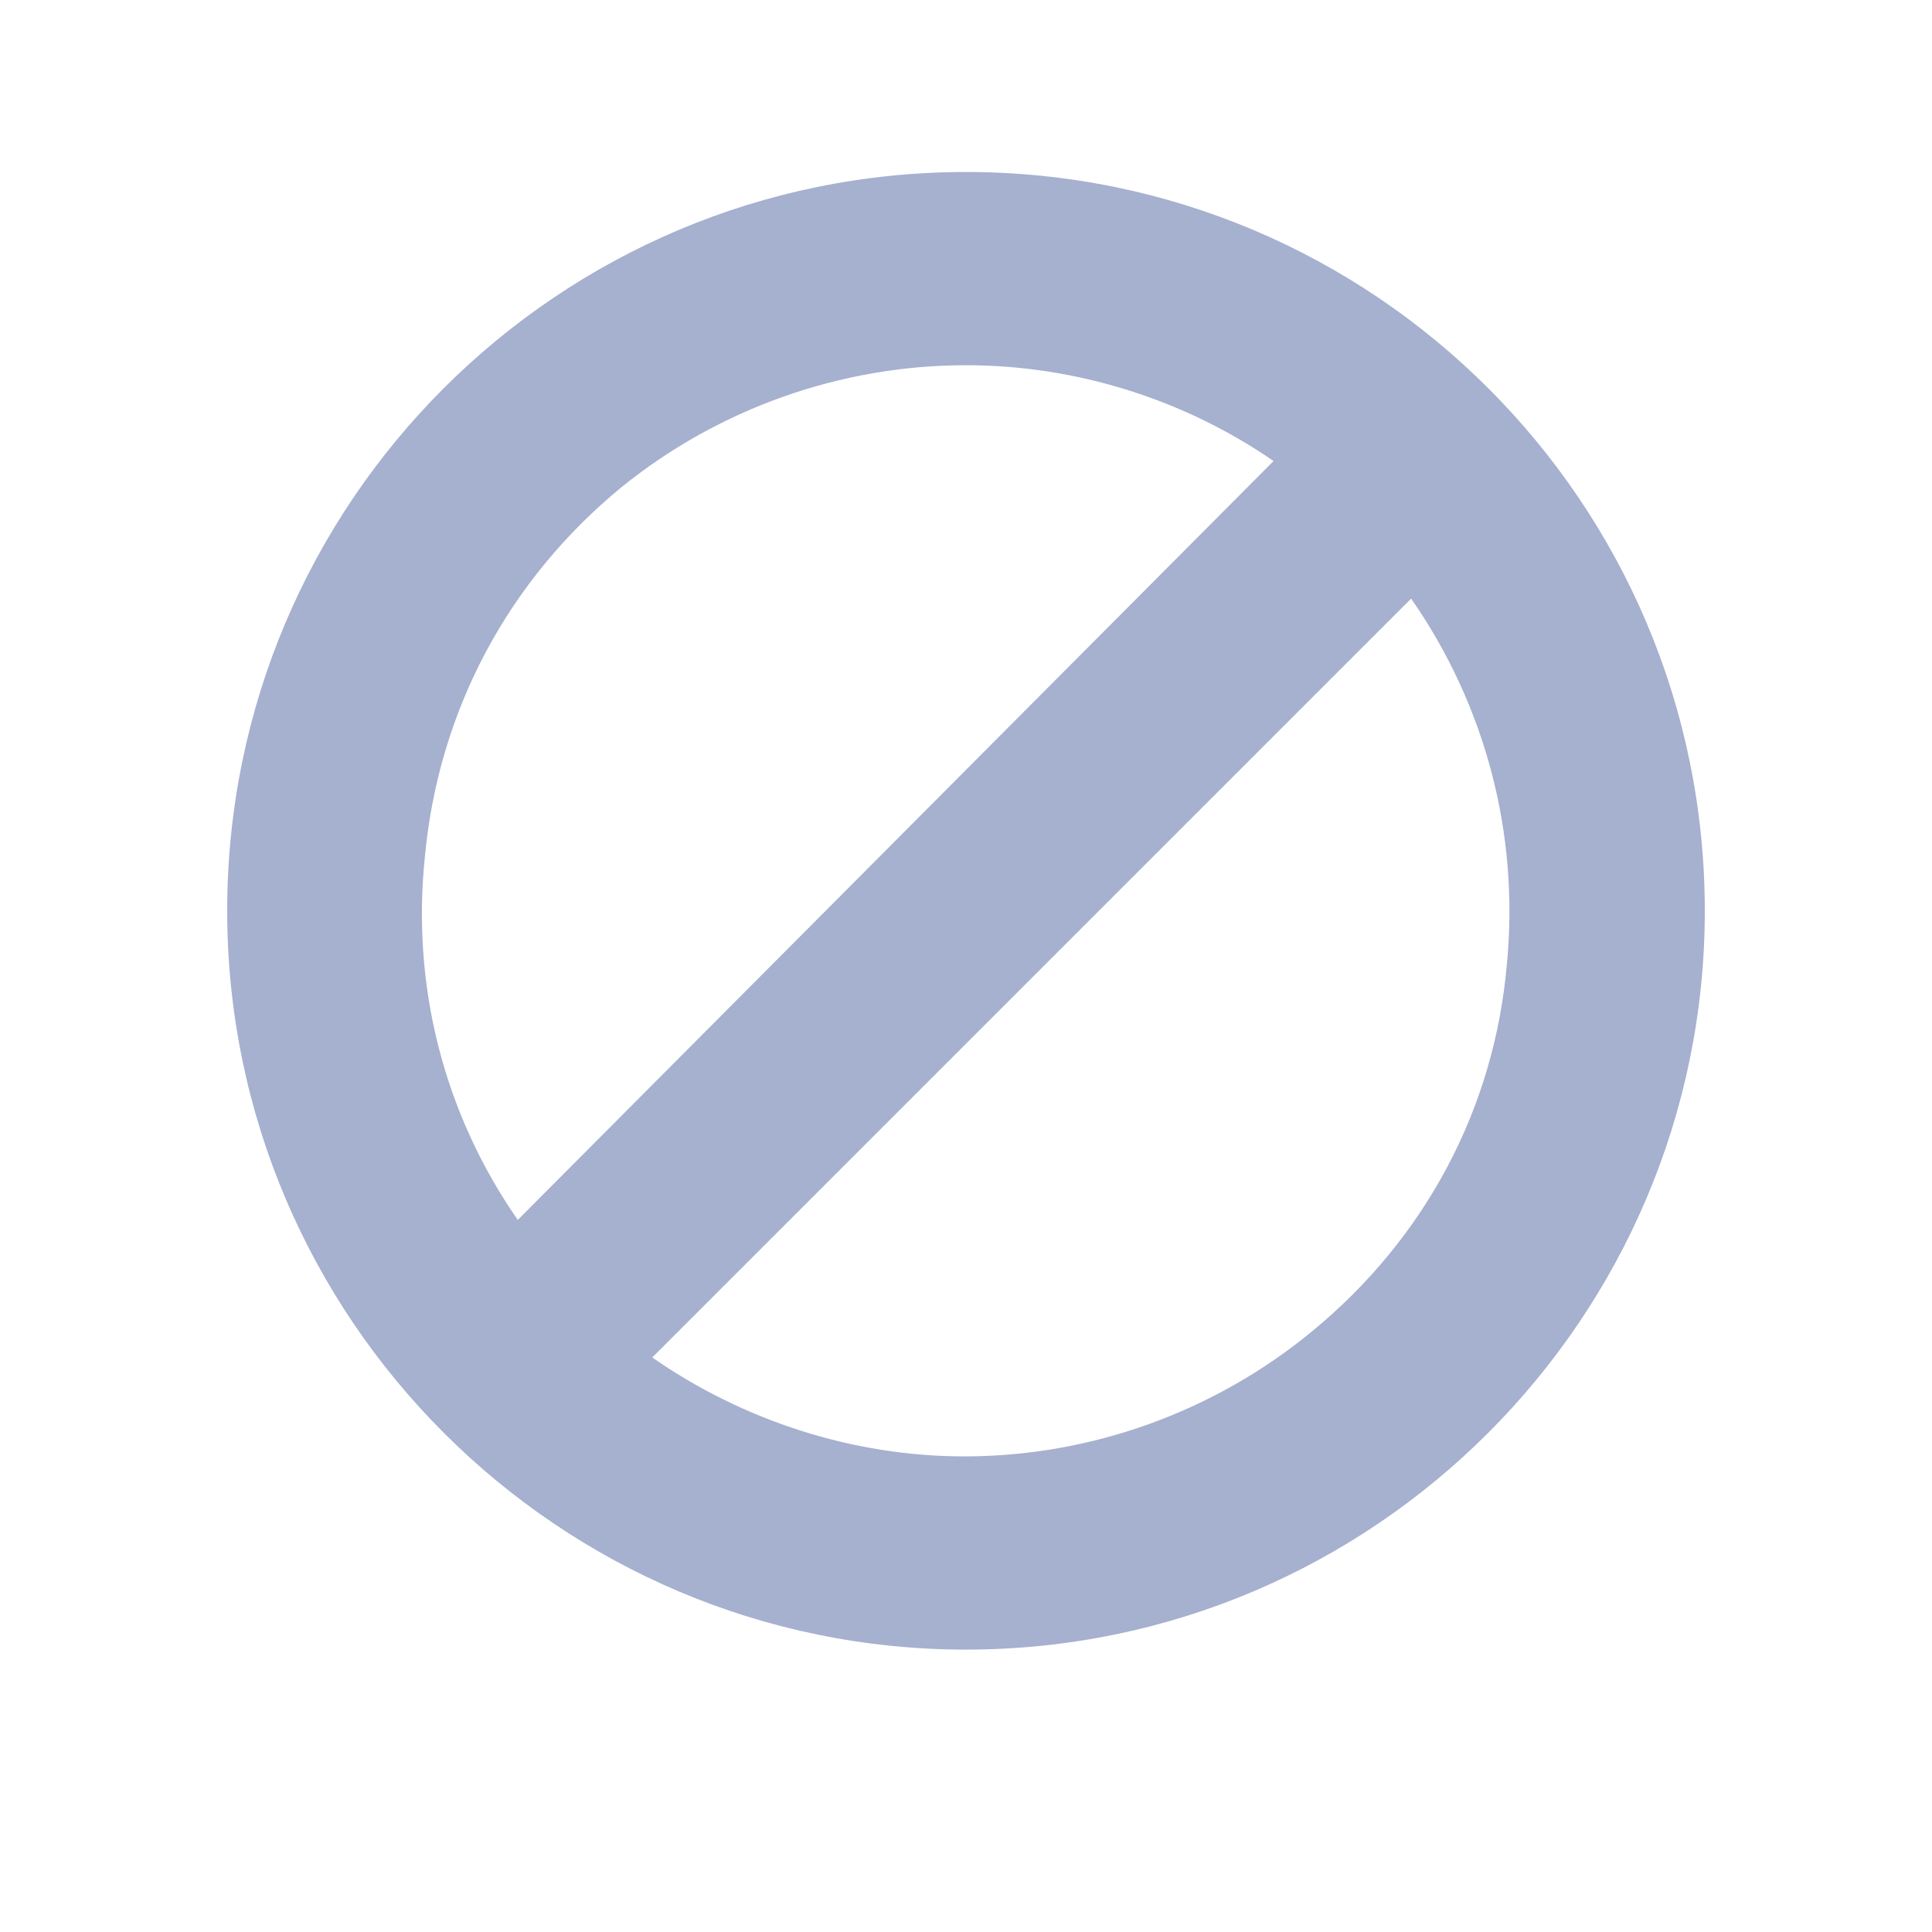 <svg width="700pt" height="700pt" version="1.1" viewBox="0 0 700 600" xmlns="http://www.w3.org/2000/svg" xmlns:xlink="http://www.w3.org/1999/xlink">
 <g>
  <path fill="#a6b0cf" d="m350 12.32c-147.84 0-267.68 119.84-267.68 267.68s120.4 267.68 267.68 267.68c147.84 0 267.68-120.4 267.68-267.68 0-147.84-119.84-267.68-267.68-267.68zm-124.88 114.24c35.281-28.559 79.52-44.238 124.88-44.238 39.762 0 78.961 12.32 111.44 34.719l-273.84 274.96c-26.879-38.641-38.641-85.121-33.602-132.16 5.039-52.641 30.238-99.68 71.121-133.28zm250.32 305.76c-35.281 29.121-80.078 45.359-126 45.359-40.32 0-80.078-12.879-113.12-35.84l274.96-274.96c26.879 38.641 39.199 85.121 34.719 132.16-4.481 52.641-29.68 99.68-70.559 133.28z"/>
 </g>
</svg>
